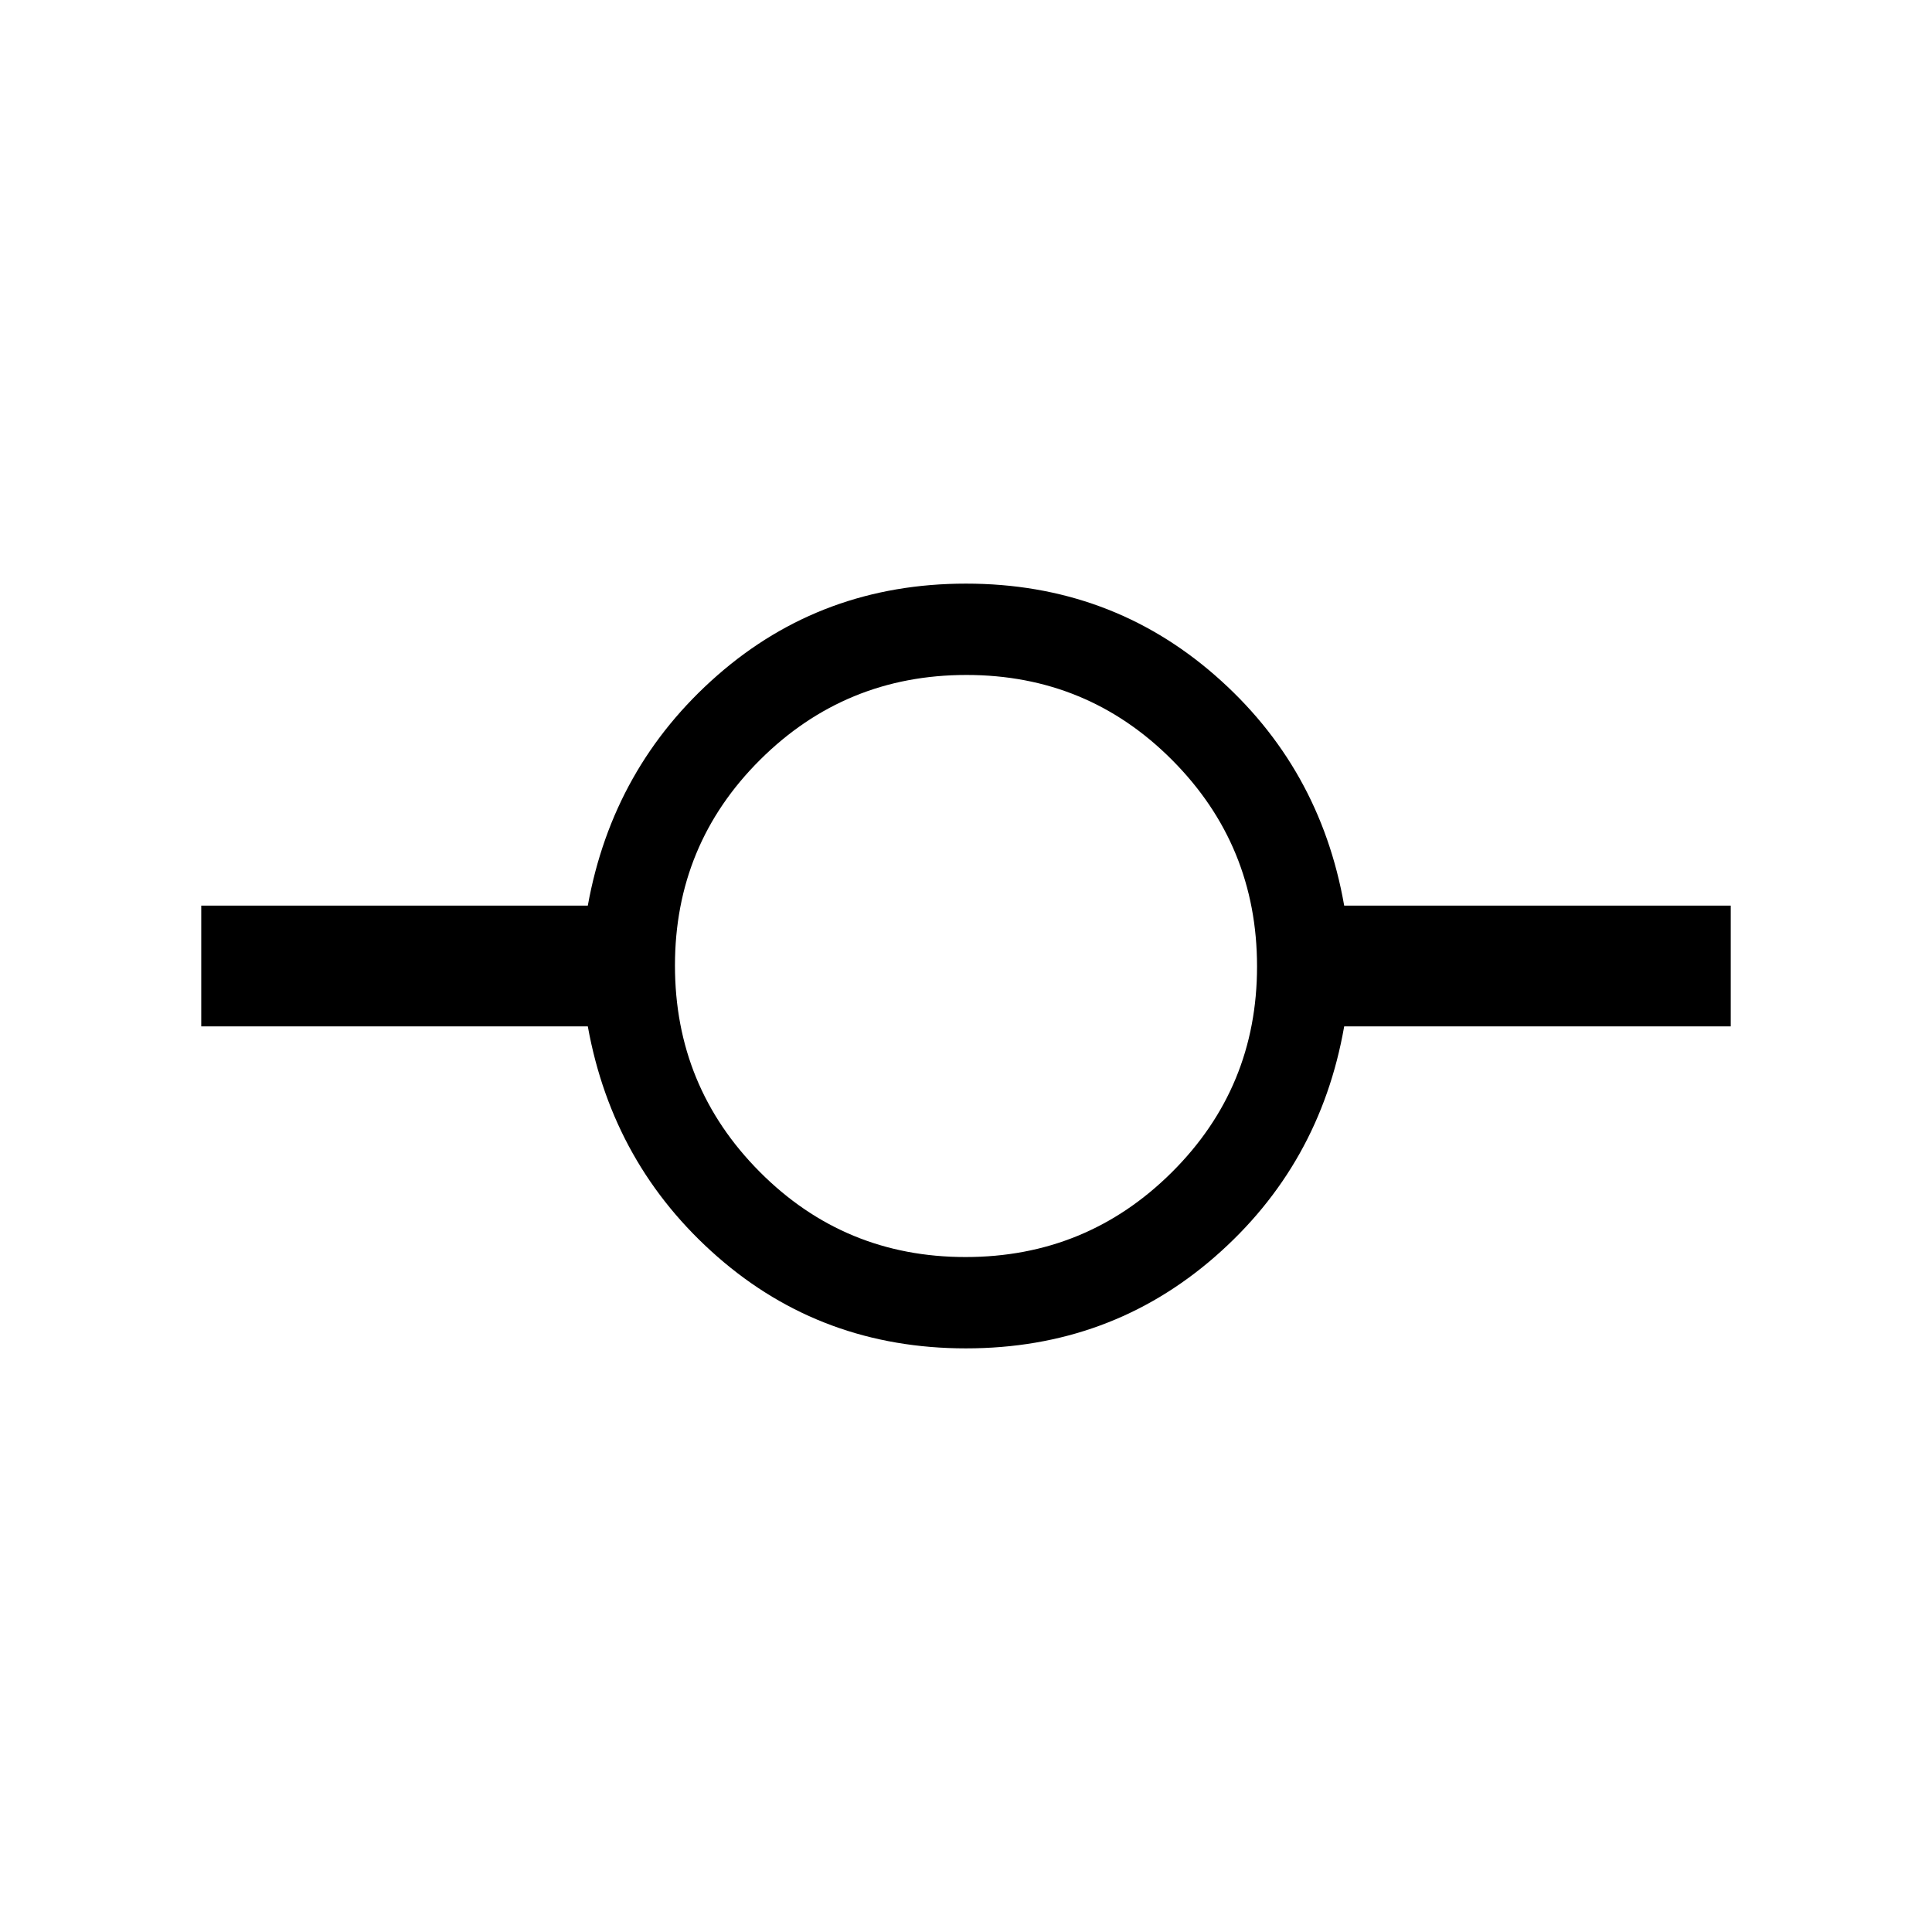 <svg xmlns="http://www.w3.org/2000/svg" width="48" height="48" viewBox="0 96 960 960"><path d="M480 765.999q-71.461 0-123.461-45.5t-64.461-114.5H100.001v-59.998h192.077q12.461-69 64.461-114.5T480 386.001q71.461 0 123.654 45.5 52.192 45.5 64.268 114.5h192.077v59.998H667.922q-12.076 69-64.268 114.5-52.193 45.5-123.654 45.5Zm-.235-45.383q60.158 0 102.504-42.111 42.347-42.111 42.347-102.27 0-60.158-42.111-102.504-42.111-42.347-102.27-42.347-60.158 0-102.504 42.111-42.347 42.111-42.347 102.27 0 60.158 42.111 102.504 42.111 42.347 102.27 42.347Z"/></svg>